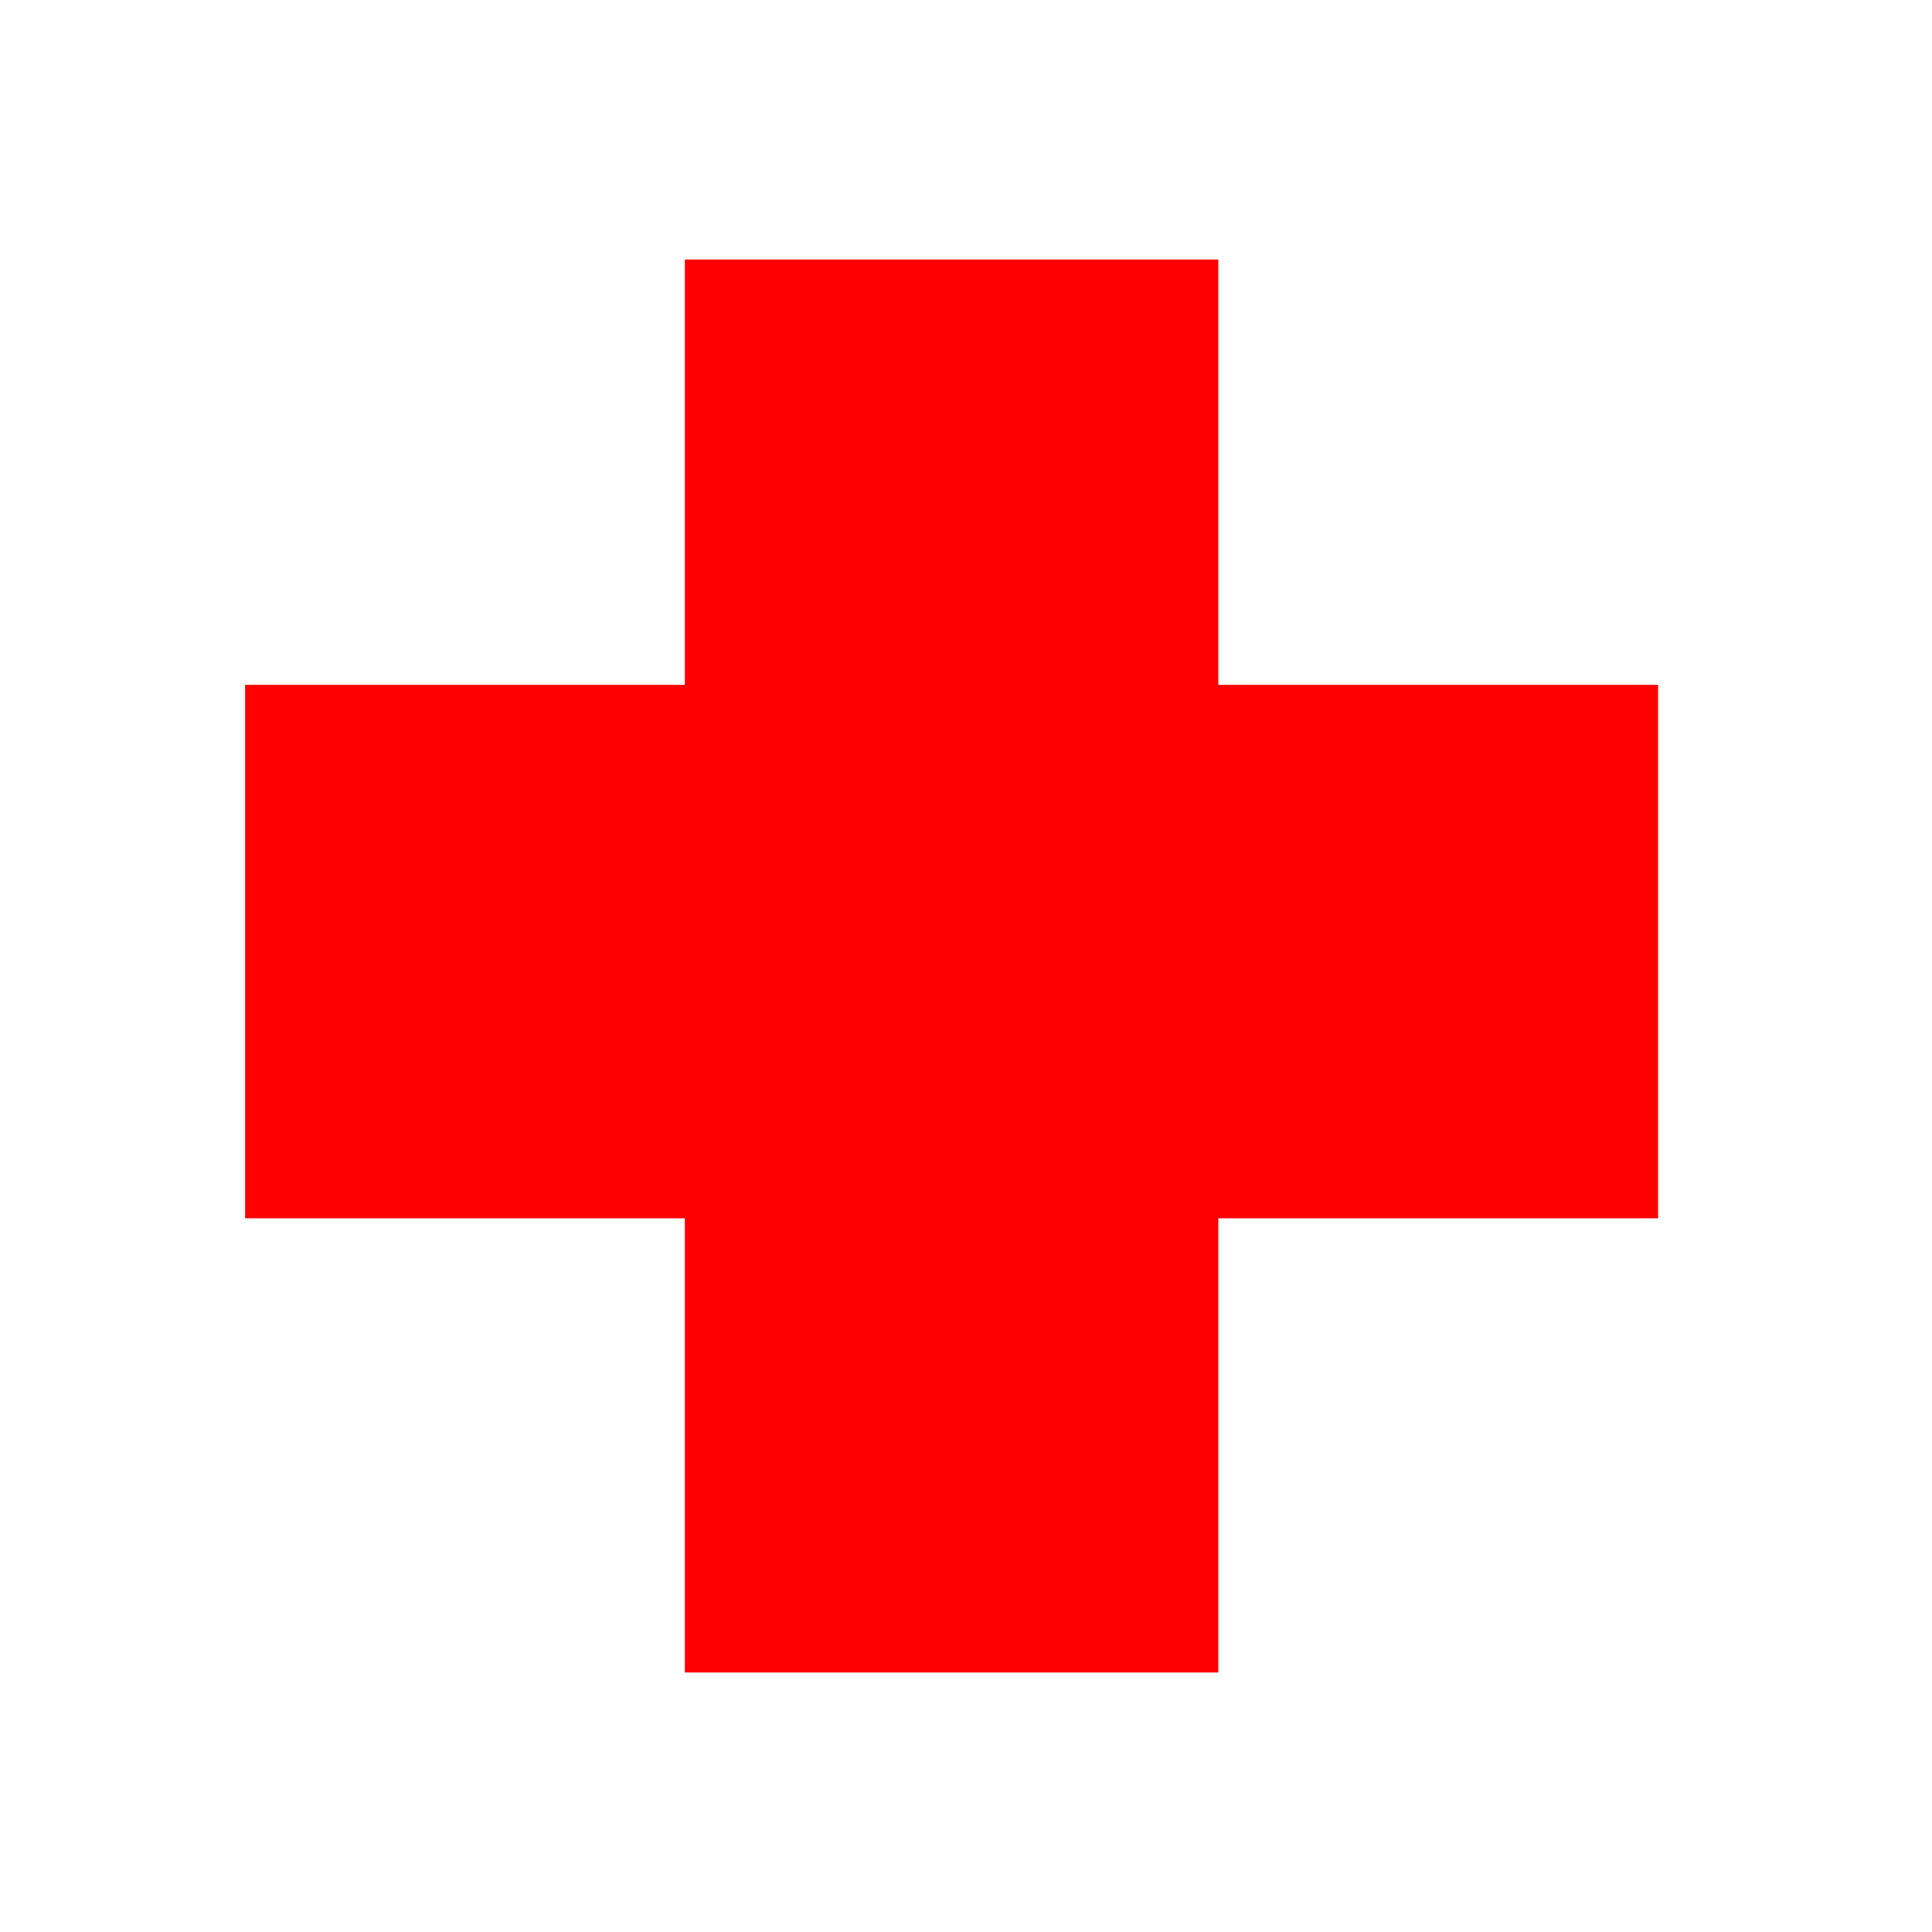<svg xmlns="http://www.w3.org/2000/svg" width="134" height="134" viewBox="0 0 134 134">
  <g fill="none" fill-rule="evenodd" stroke="#F00" stroke-width="37">
    <path d="M66 18L66 116M115 66L17 66"/>
  </g>
</svg>
